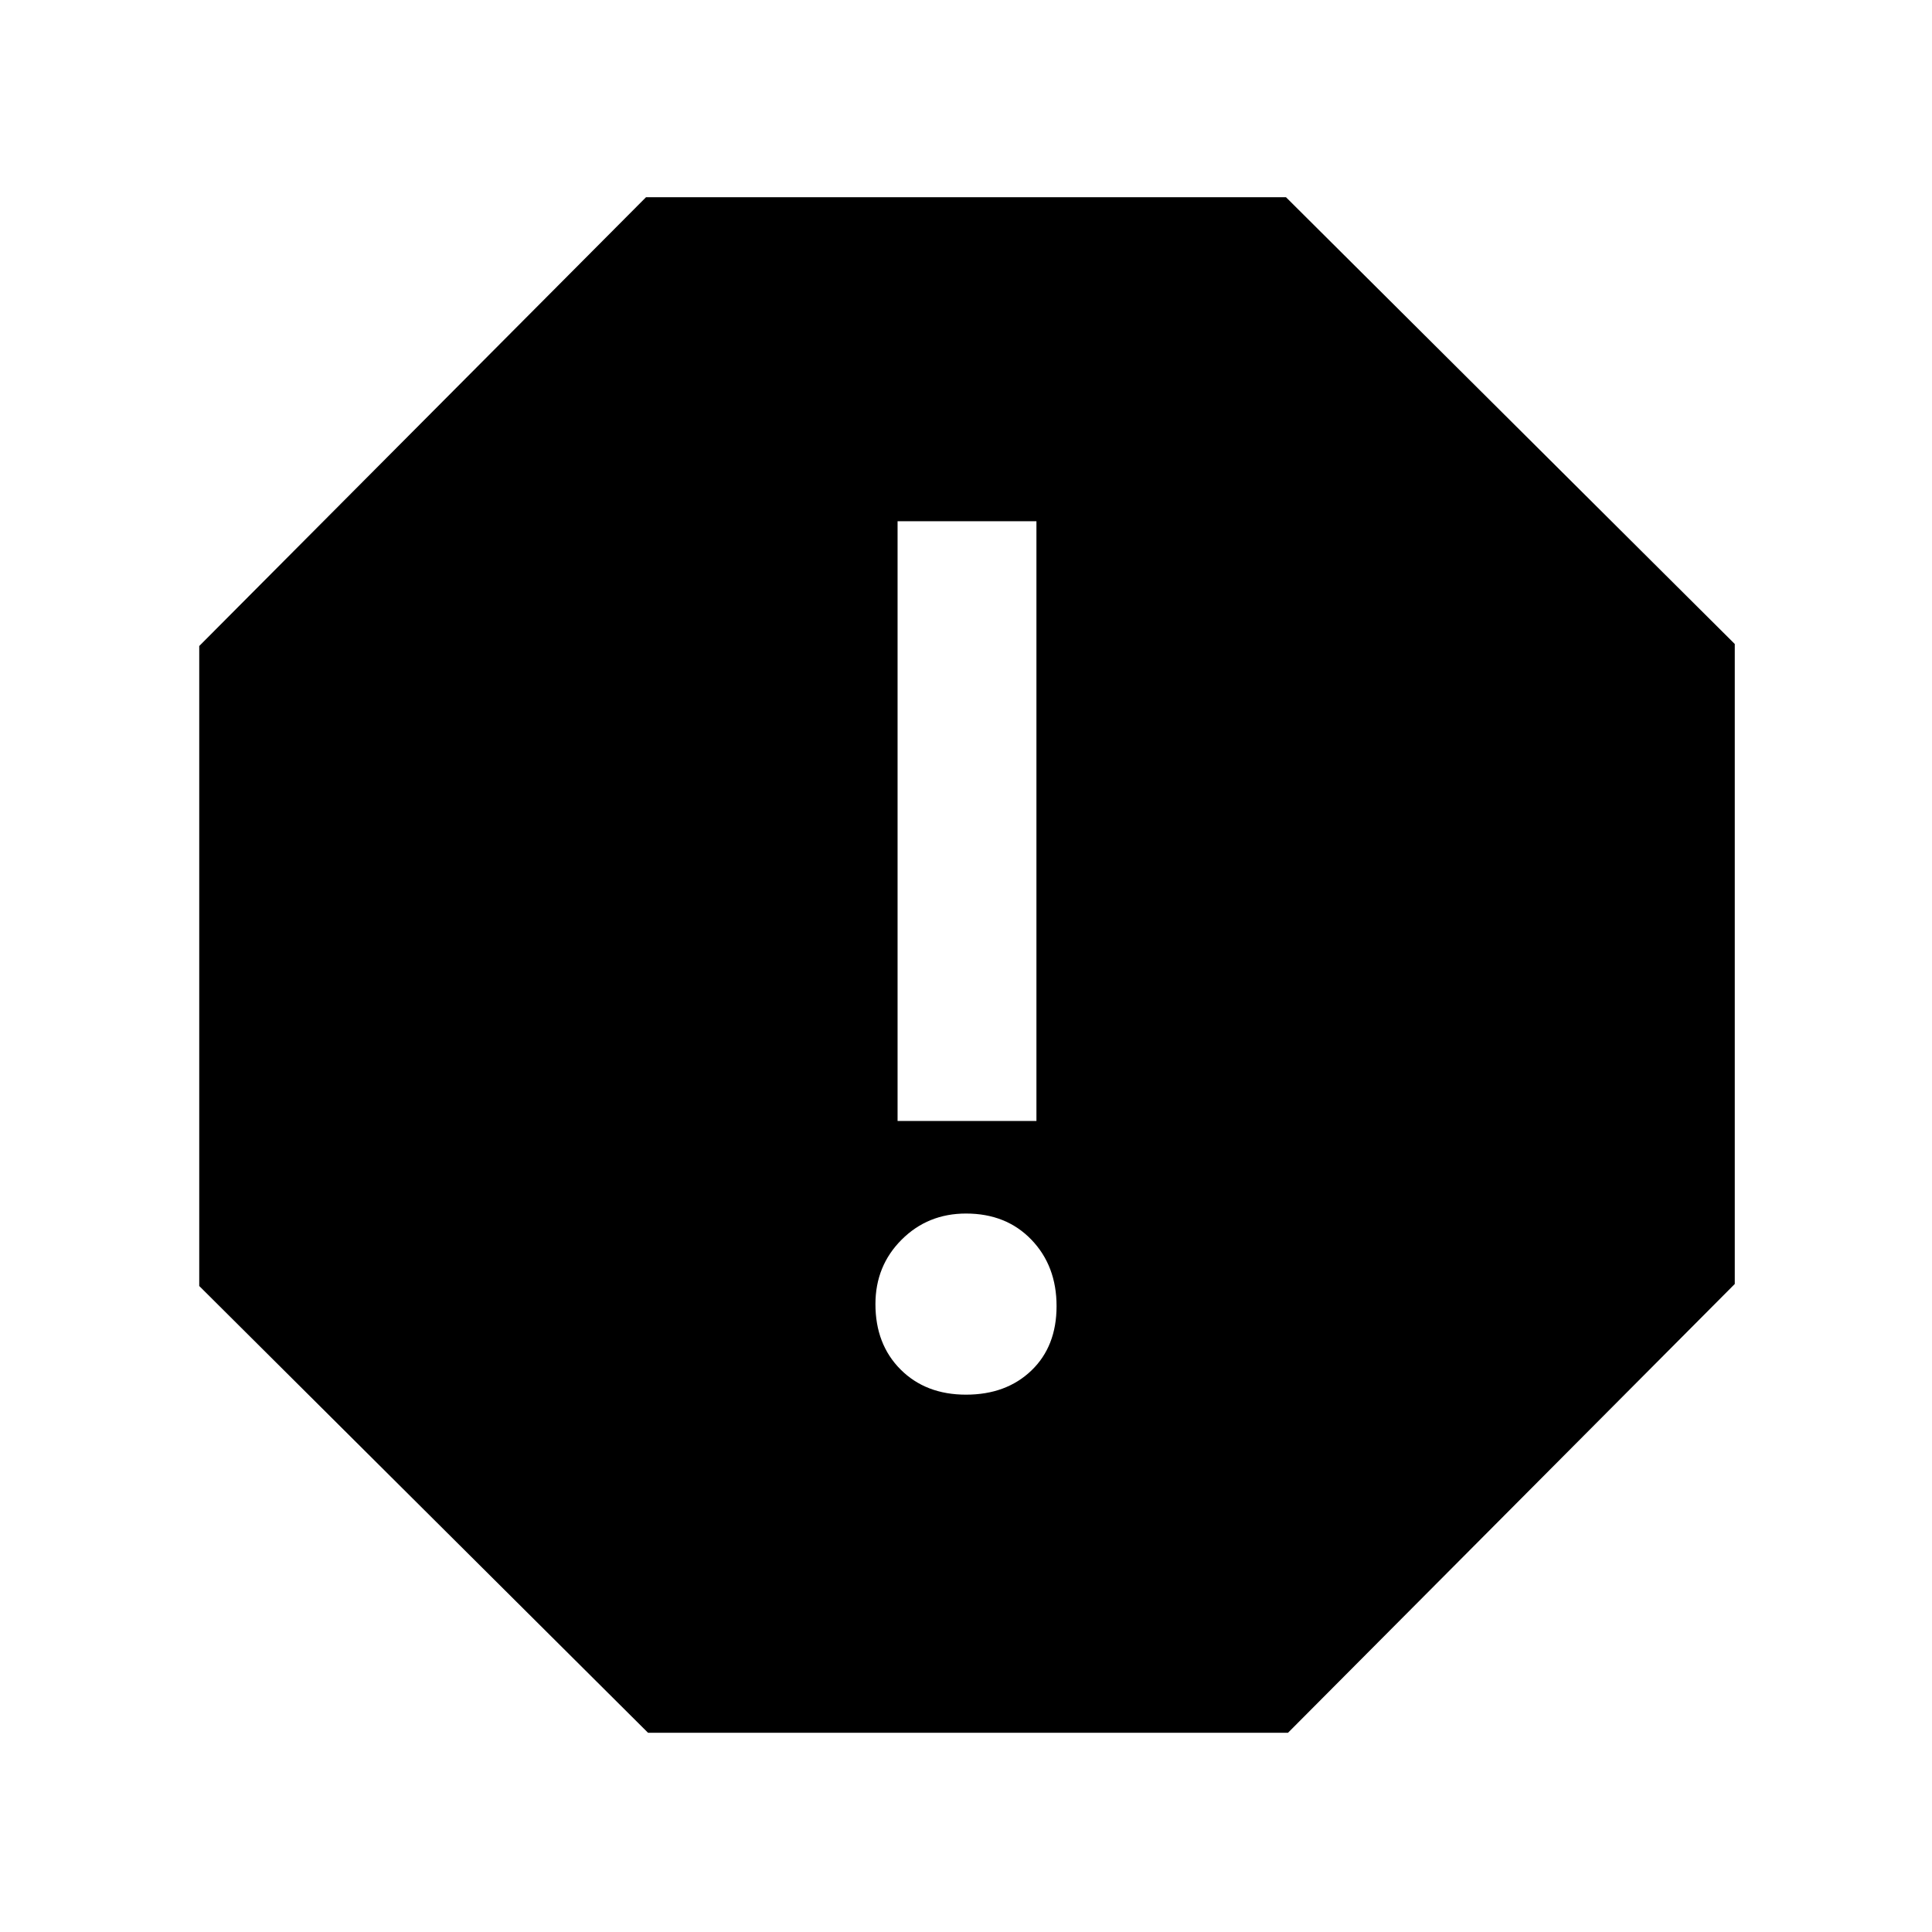 <svg xmlns="http://www.w3.org/2000/svg" height="48" width="48"><path d="M16.1 43.05 4.95 31.95v-15.9L16.05 4.9h15.9L43.1 16v15.9L32 43.05Zm7.9-8.4q1 0 1.625-.6t.625-1.6q0-1-.625-1.65Q25 30.15 24 30.15q-.95 0-1.6.65-.65.65-.65 1.6 0 1 .625 1.625T24 34.65Zm-1.7-6.8h3.45v-14.9H22.3Z"/></svg>
